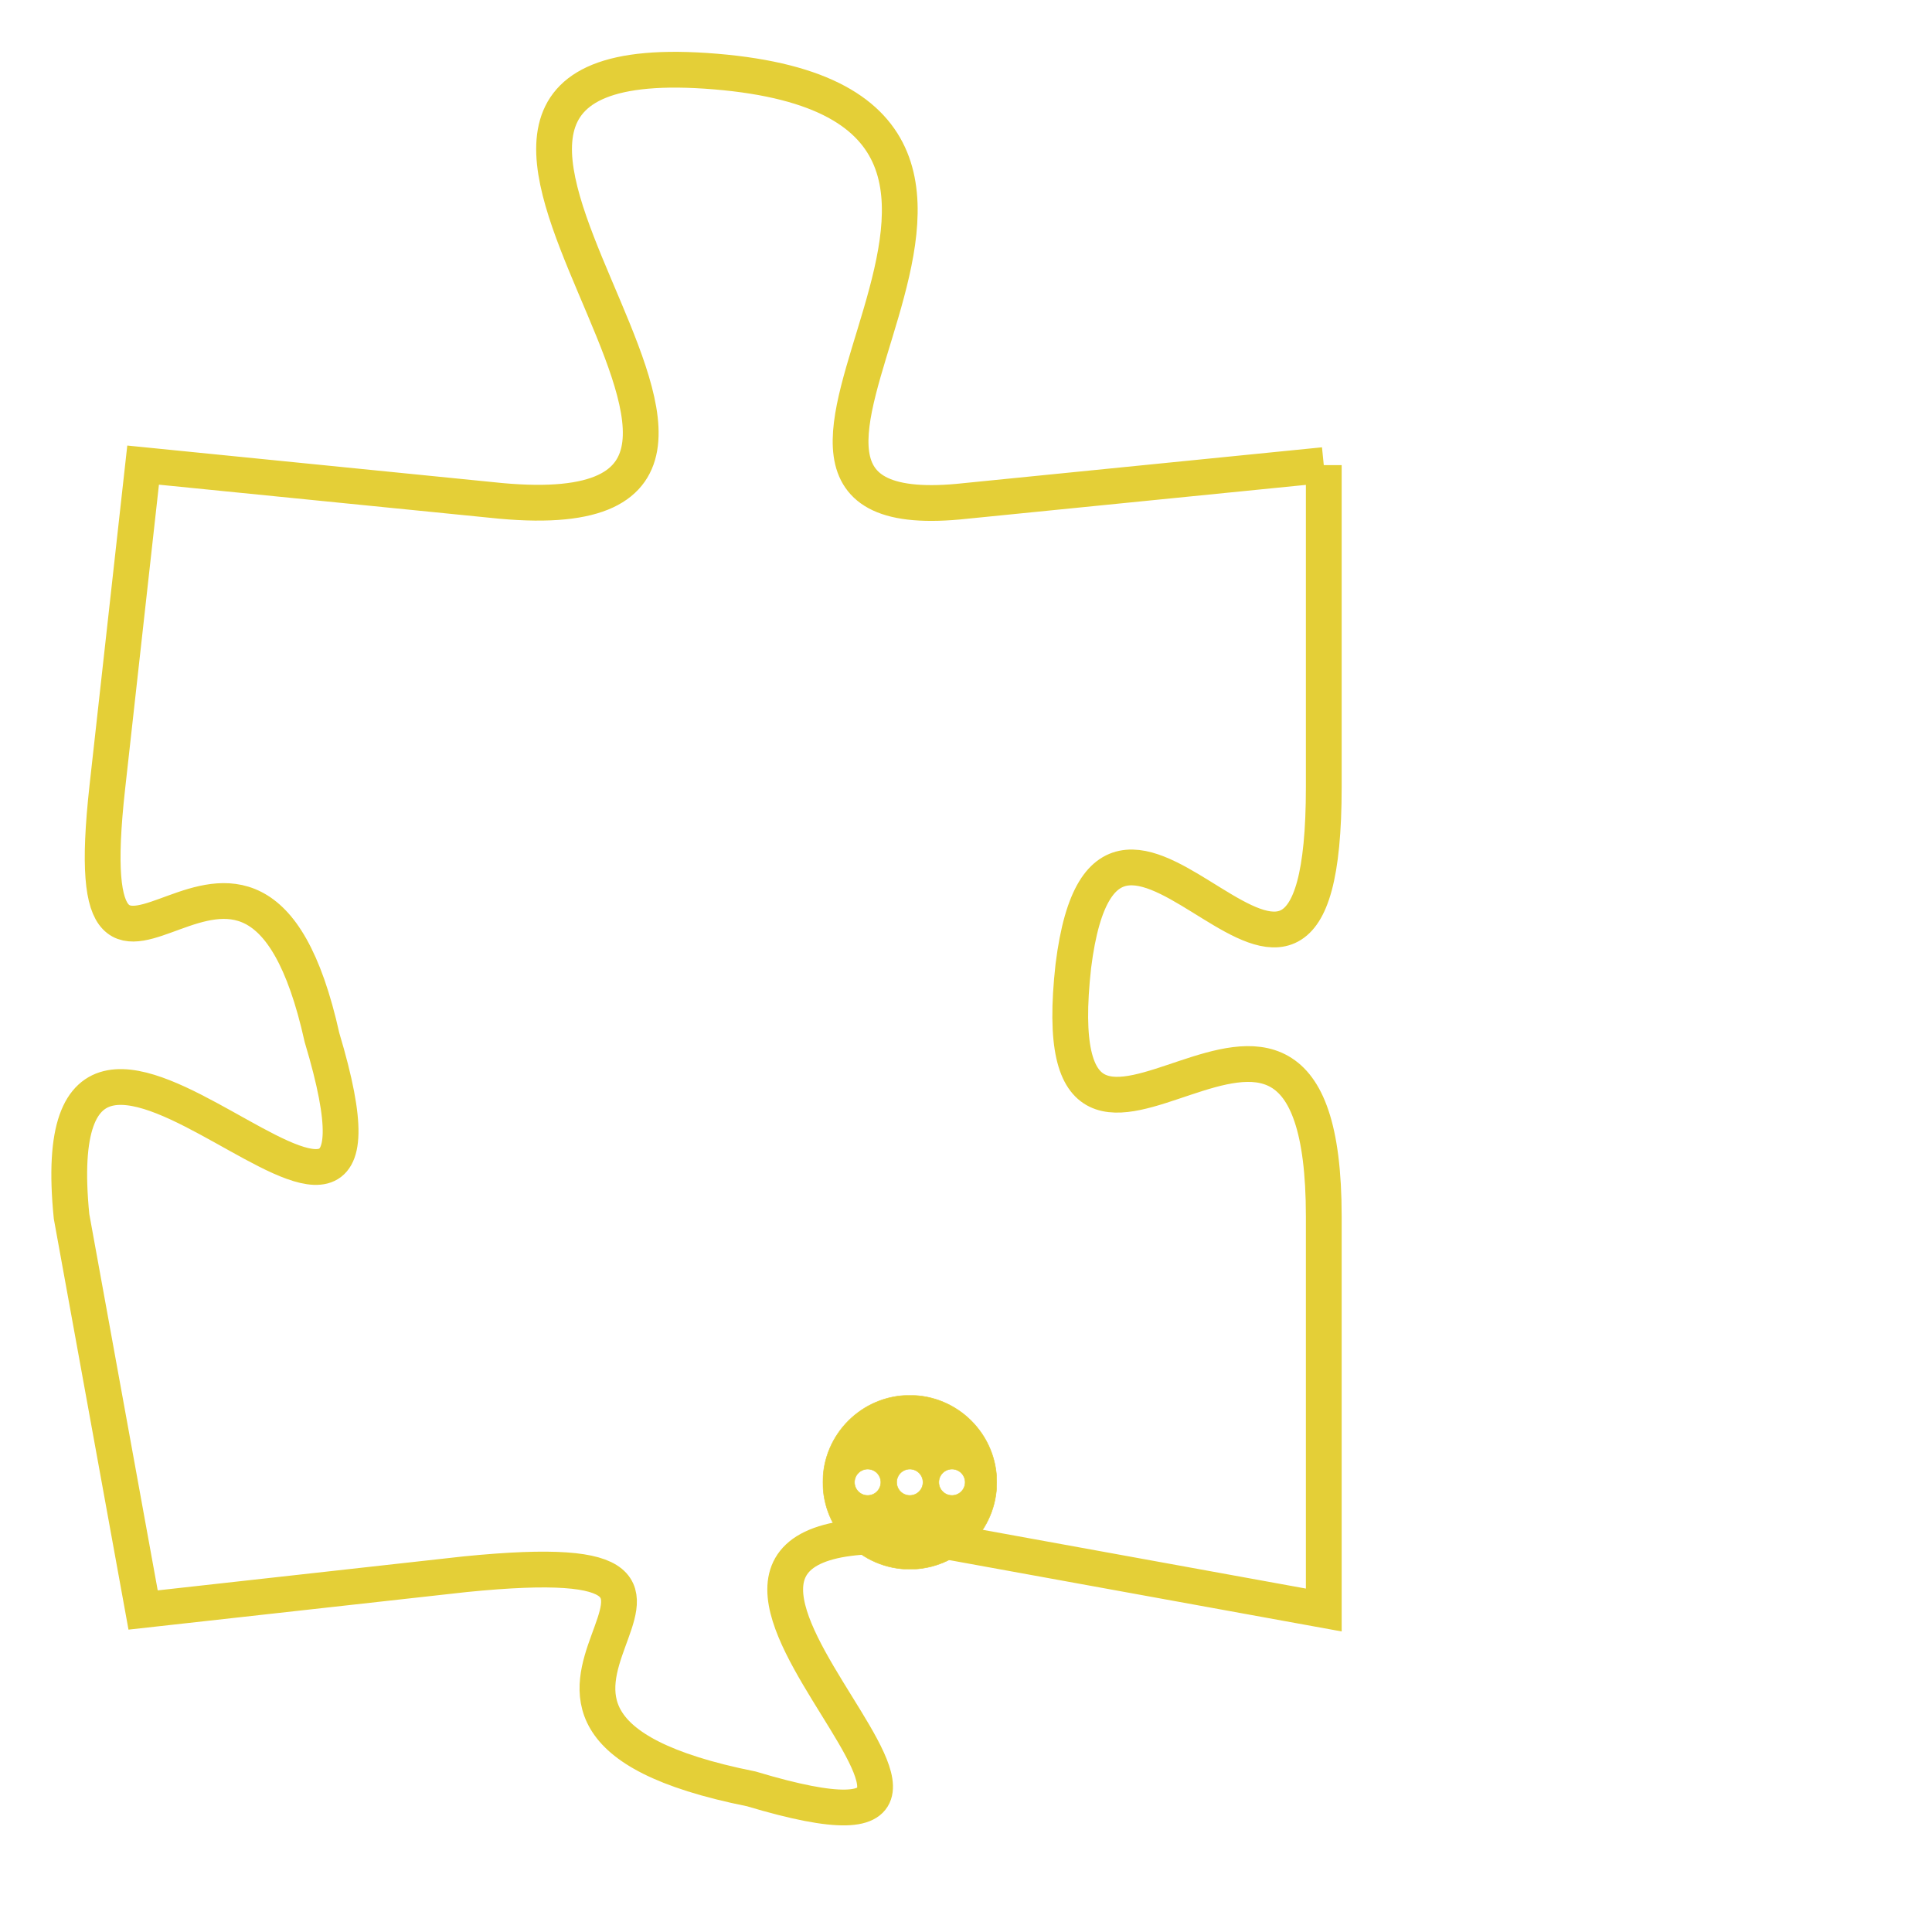 <svg version="1.1" xmlns="http://www.w3.org/2000/svg" xmlns:xlink="http://www.w3.org/1999/xlink" fill="transparent" x="0" y="0" width="350" height="350" preserveAspectRatio="xMinYMin slice"><style type="text/css">.links{fill:transparent;stroke: #E4CF37;}.links:hover{fill:#63D272; opacity:0.4;}</style><defs><g id="allt"><path id="t1260" d="M3003,288 L2993,289 C2984,290 2998,278 2986,277 C2974,276 2991,290 2980,289 L2970,288 2970,288 L2969,297 C2968,306 2973,295 2975,304 C2978,314 2967,299 2968,309 L2970,320 2970,320 L2979,319 C2989,318 2977,323 2987,325 C2997,328 2981,317 2992,318 L3003,320 3003,320 L3003,309 C3003,299 2995,311 2996,302 C2997,294 3003,307 3003,297 L3003,288"/></g><clipPath id="c" clipRule="evenodd" fill="transparent"><use href="#t1260"/></clipPath></defs><svg viewBox="2966 275 38 54" preserveAspectRatio="xMinYMin meet"><svg width="4380" height="2430"><g><image crossorigin="anonymous" x="0" y="0" href="https://nftpuzzle.license-token.com/assets/completepuzzle.svg" width="100%" height="100%" /><g class="links"><use href="#t1260"/></g></g></svg><svg x="2989" y="314" height="9%" width="9%" viewBox="0 0 330 330"><g><a xlink:href="https://nftpuzzle.license-token.com/" class="links"><title>See the most innovative NFT based token software licensing project</title><path fill="#E4CF37" id="more" d="M165,0C74.019,0,0,74.019,0,165s74.019,165,165,165s165-74.019,165-165S255.981,0,165,0z M85,190 c-13.785,0-25-11.215-25-25s11.215-25,25-25s25,11.215,25,25S98.785,190,85,190z M165,190c-13.785,0-25-11.215-25-25 s11.215-25,25-25s25,11.215,25,25S178.785,190,165,190z M245,190c-13.785,0-25-11.215-25-25s11.215-25,25-25 c13.785,0,25,11.215,25,25S258.785,190,245,190z"></path></a></g></svg></svg></svg>